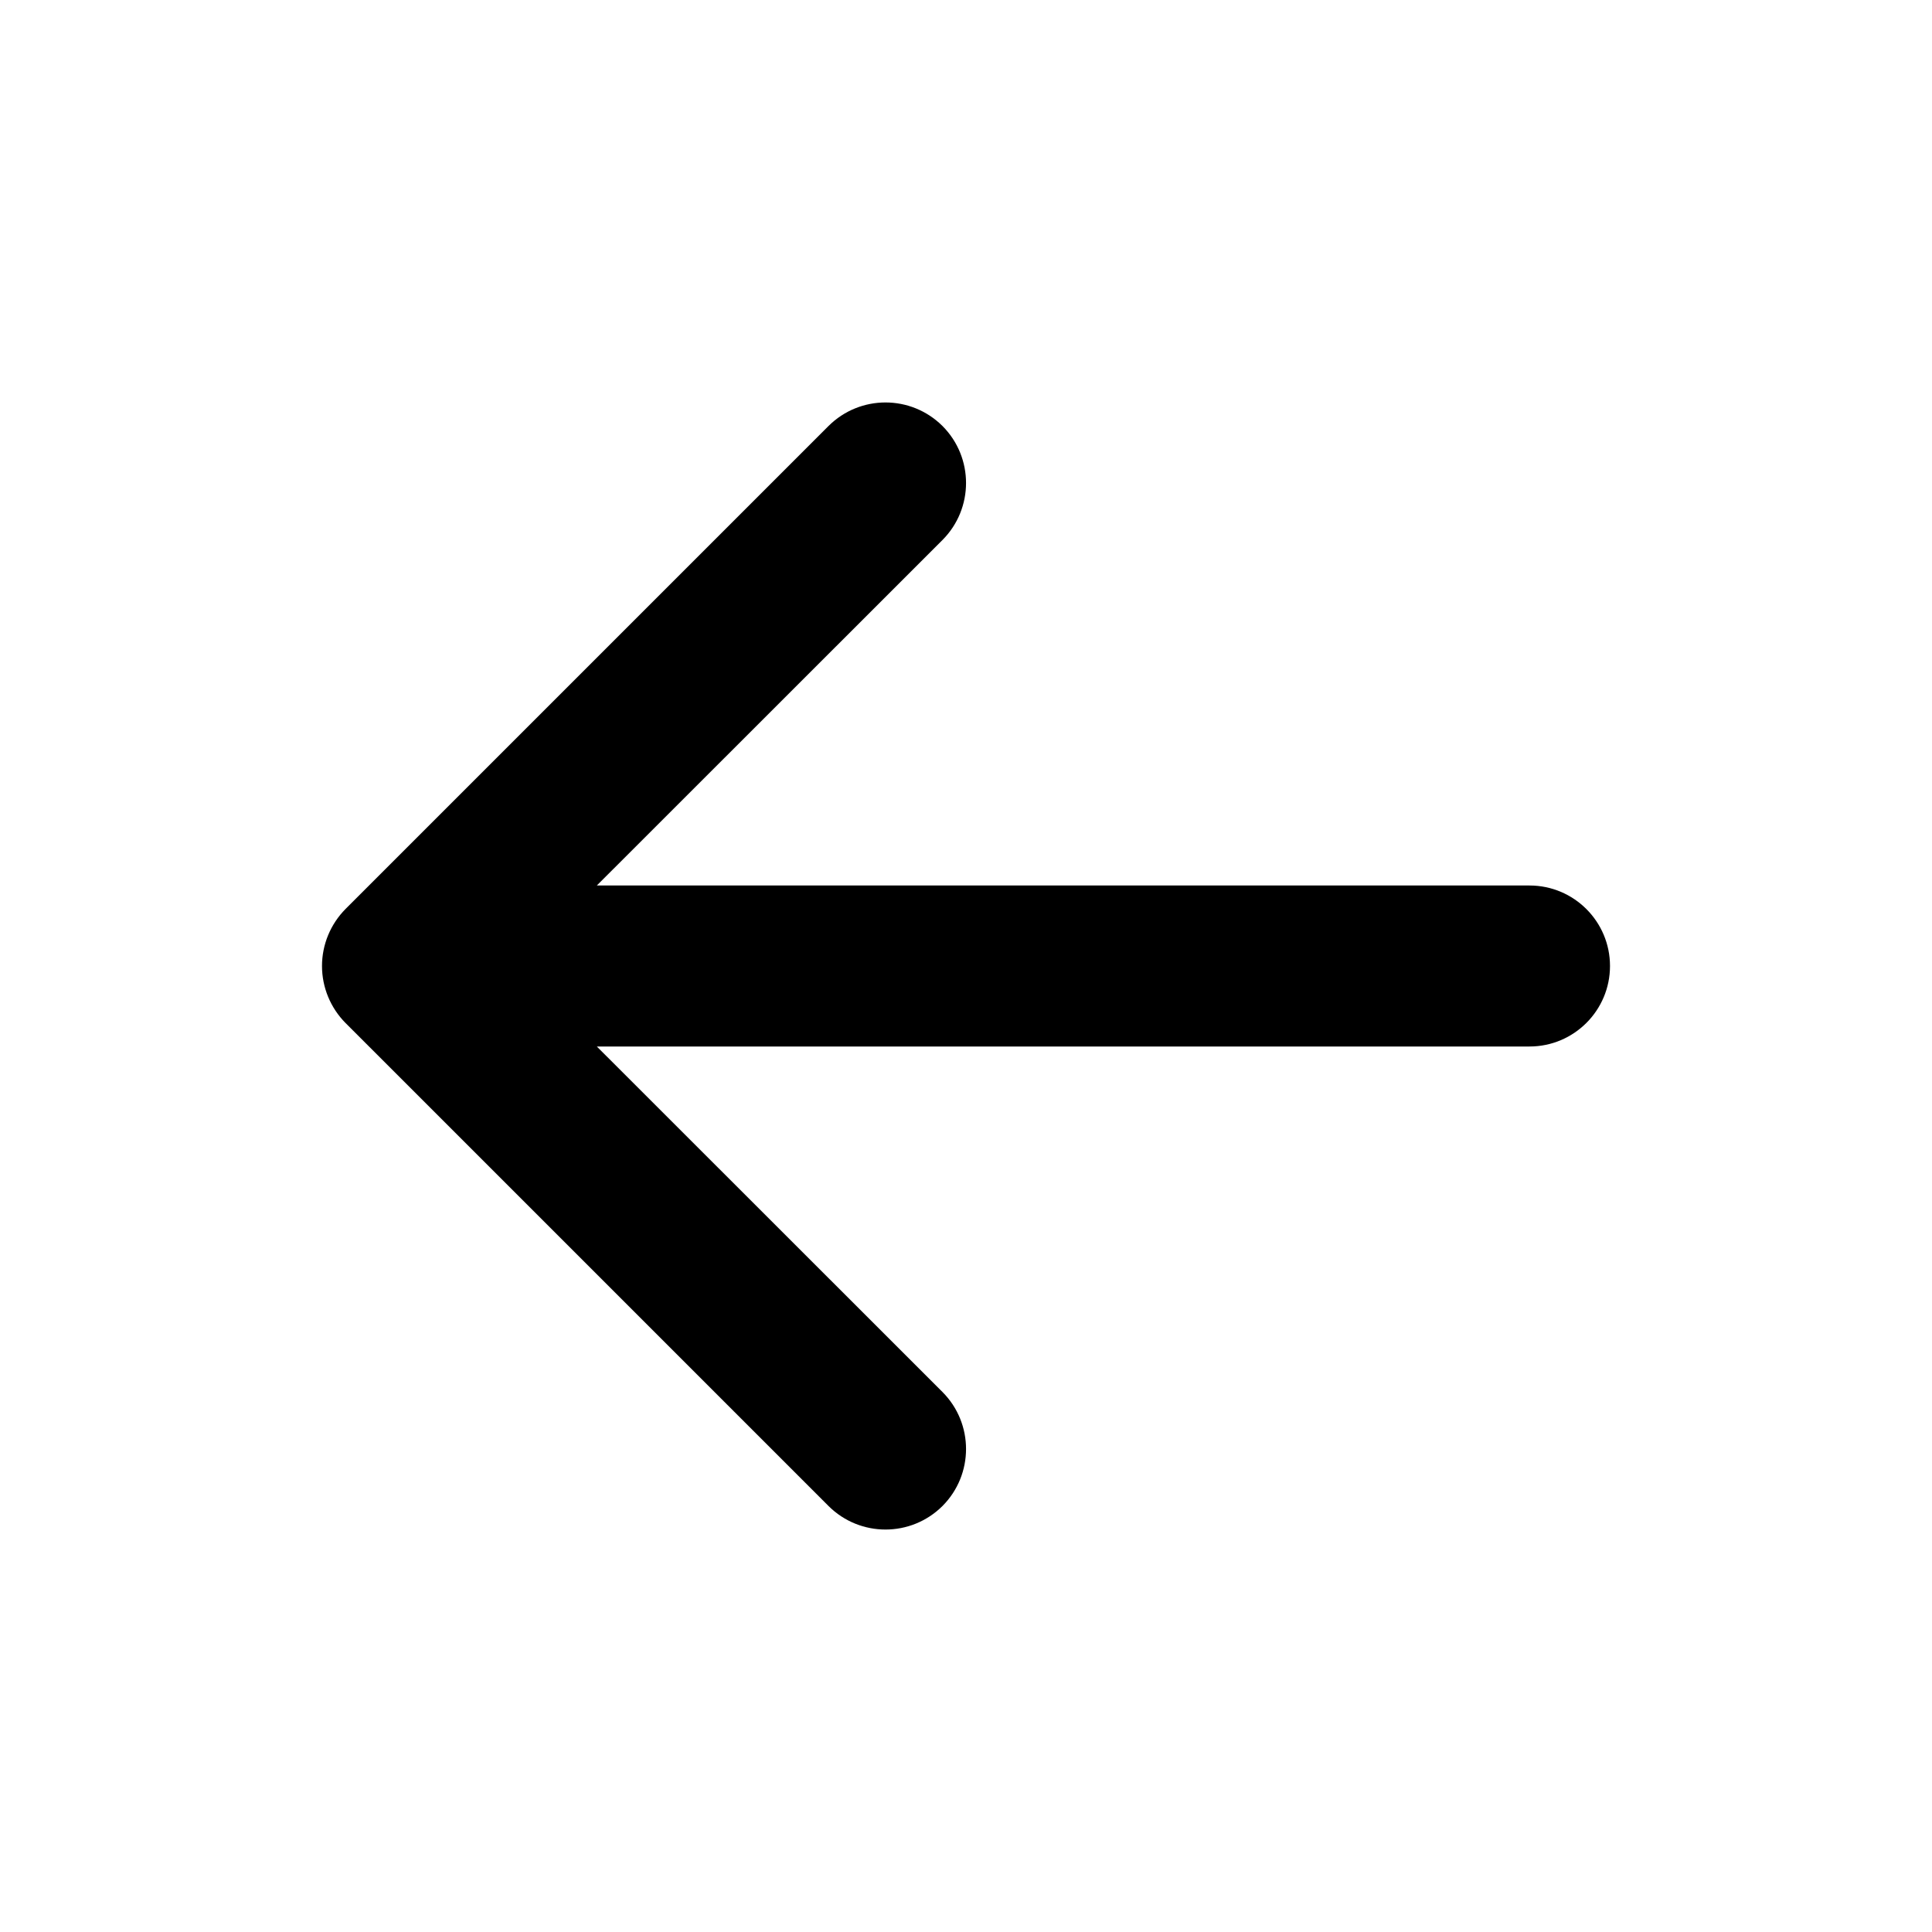 <svg width="12" height="12" viewBox="0 0 12 12"  xmlns="http://www.w3.org/2000/svg">
<path d="M5.146 9.354C5.342 9.549 5.658 9.549 5.854 9.354C6.049 9.158 6.049 8.842 5.854 8.646L3.707 6.5H9.5C9.776 6.5 10 6.276 10 6C10 5.724 9.776 5.5 9.5 5.5H3.707L5.854 3.354C6.049 3.158 6.049 2.842 5.854 2.646C5.658 2.451 5.342 2.451 5.146 2.646L2.146 5.646C2.053 5.74 2 5.867 2 6C2 6.133 2.053 6.26 2.146 6.354L5.146 9.354Z" />
</svg>

